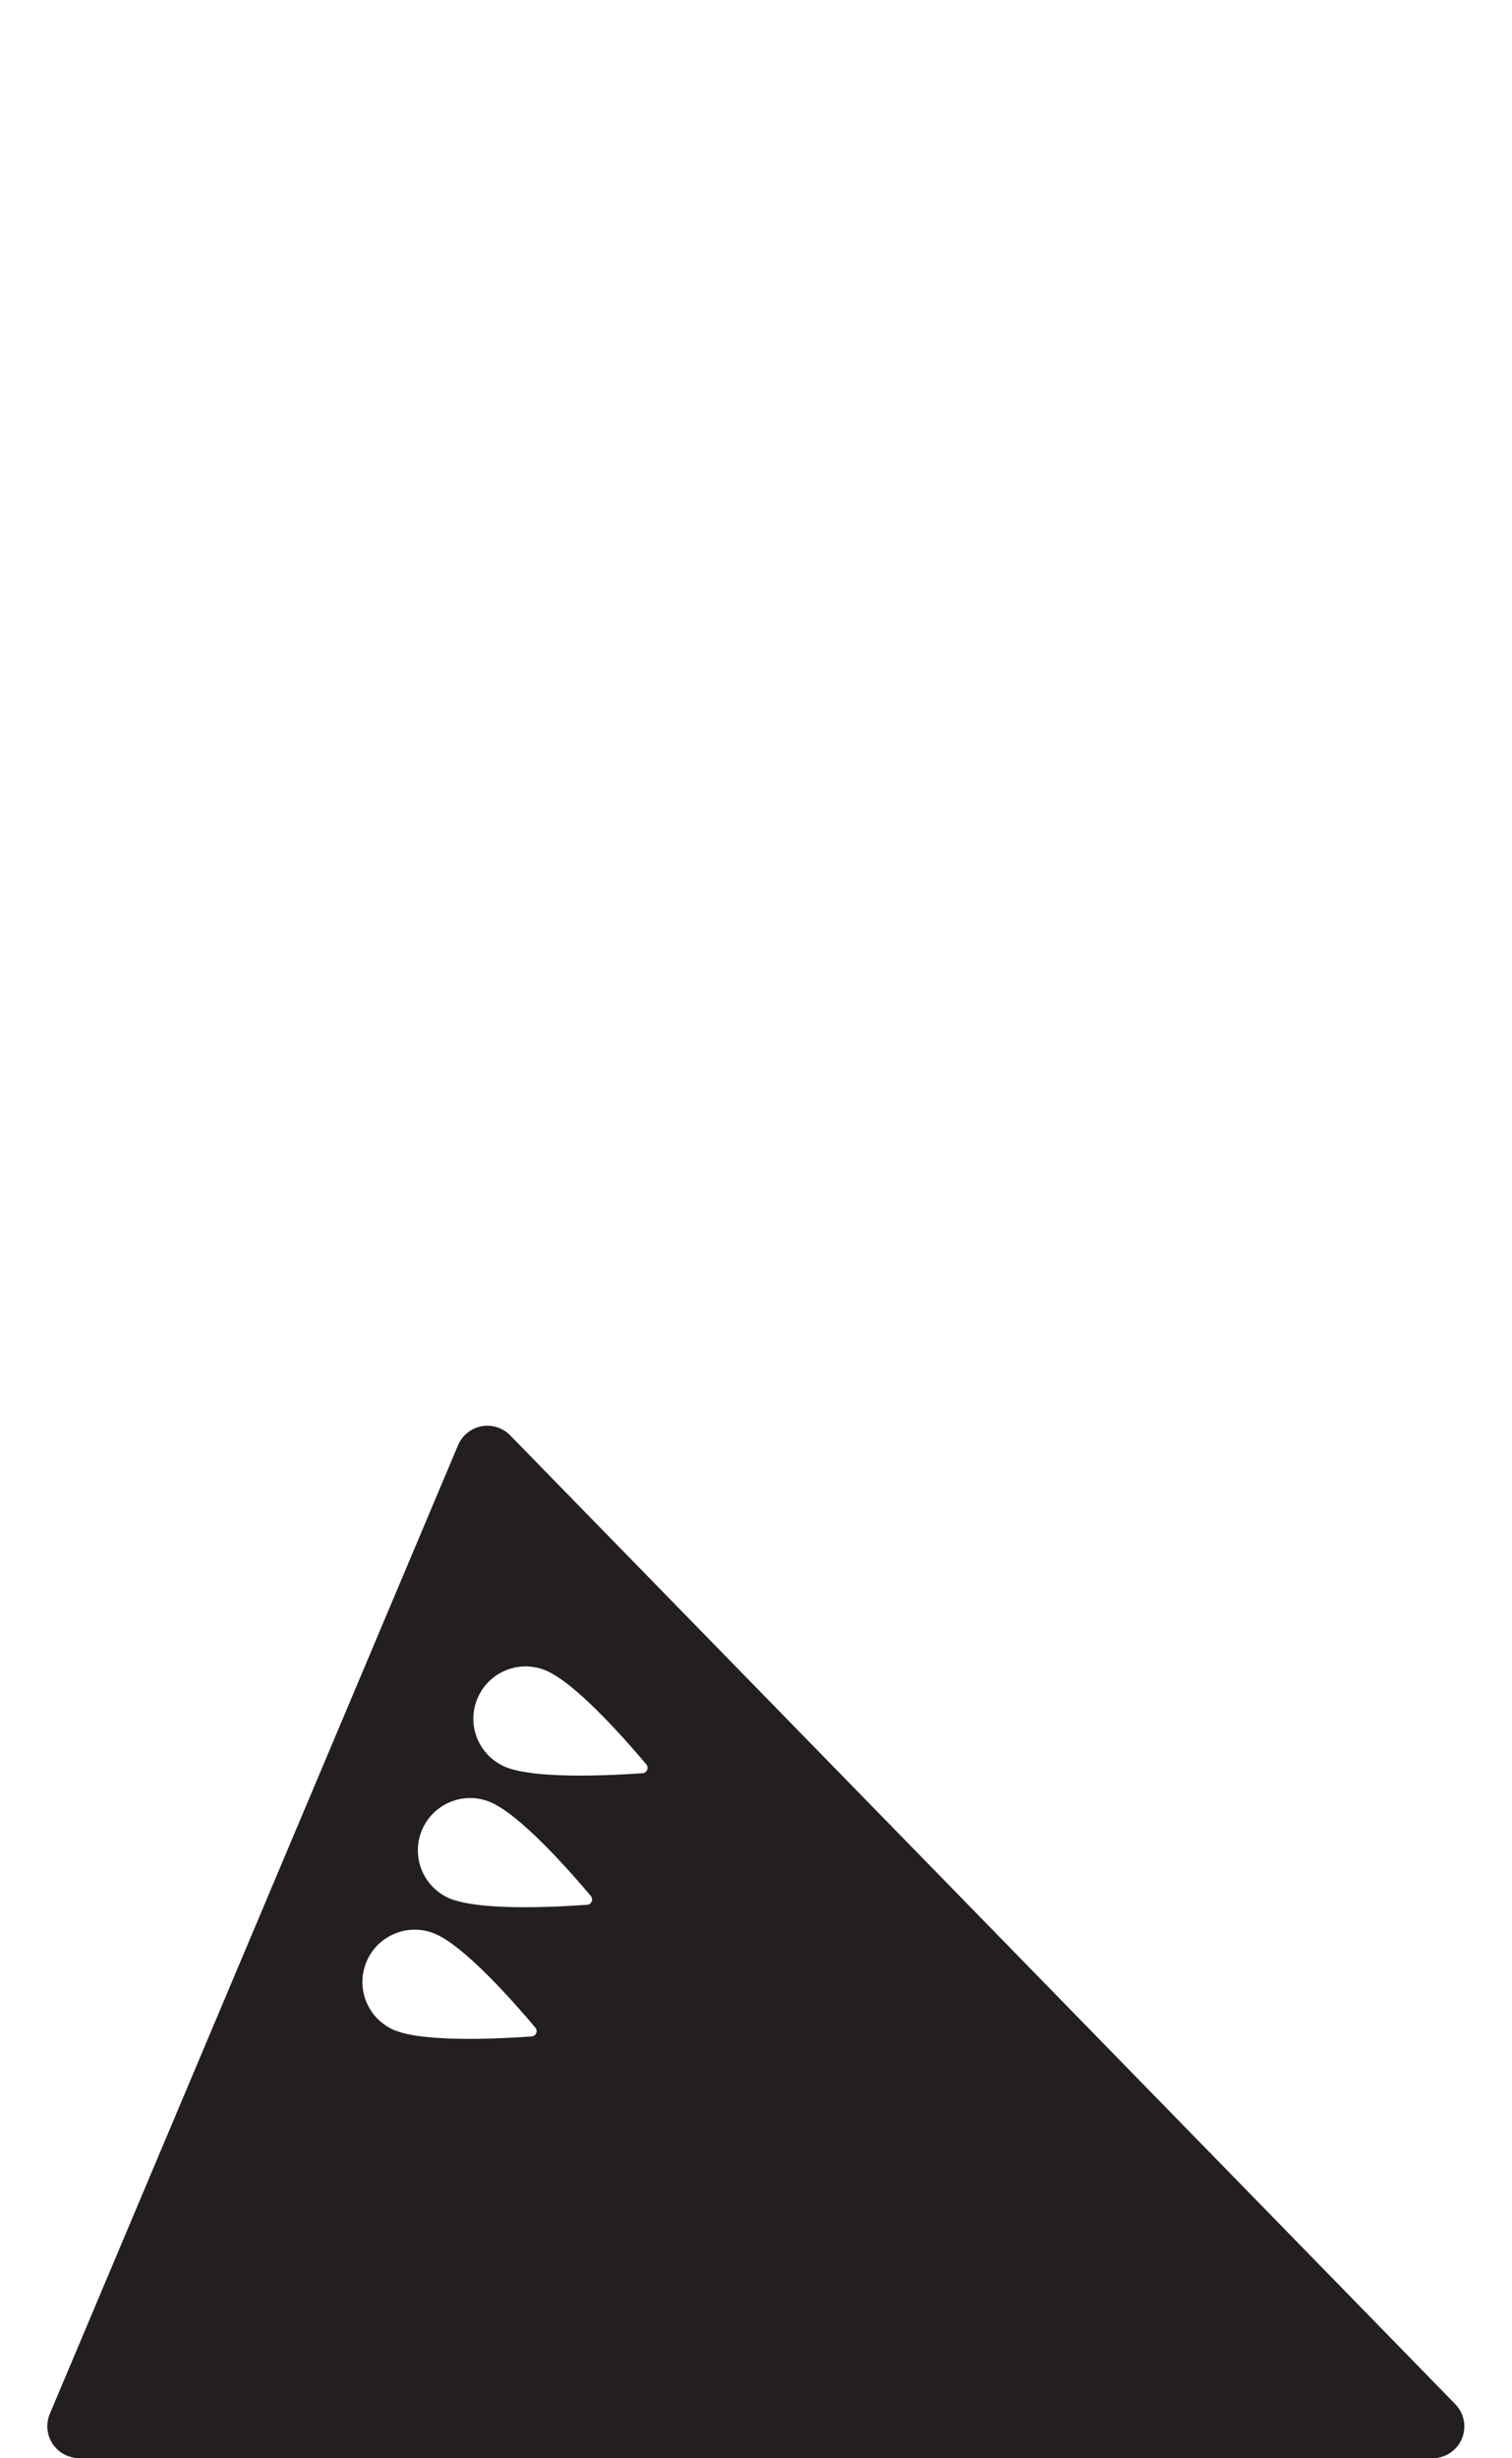<!-- Generated by IcoMoon.io -->
<svg version="1.1" xmlns="http://www.w3.org/2000/svg" width="315" height="512" viewBox="0 0 315 512">
<title>SolidQueenPointingRight</title>
<path fill="#231f20" d="M303.187 500.728l-196.903-201.786c-1.552-1.592-3.795-2.303-5.984-1.885-2.176 0.418-4.014 1.891-4.87 3.941l-85.059 201.76c-0.856 2.050-0.637 4.392 0.597 6.243s3.291 2.952 5.52 2.966l281.942 0.026c2.667 0 5.082-1.592 6.118-4.054s0.505-5.308-1.36-7.212zM102.183 375.348c0.312 0.126 0.624 0.279 0.936 0.451 0.040 0.014 0.106 0.040 0.132 0.067 6.456 3.483 16.262 14.762 19.838 19.022 0.584 0.71 0.132 1.778-0.776 1.825-5.56 0.418-20.502 1.248-27.422-0.896-0.079-0.014-0.139-0.040-0.219-0.067-0.338-0.106-0.65-0.205-0.949-0.339-5.547-2.336-8.154-8.731-5.805-14.272 2.335-5.534 8.718-8.135 14.265-5.792zM76.361 408.563c2.335-5.534 8.718-8.141 14.265-5.805 0.312 0.132 0.624 0.286 0.949 0.451 0.040 0.026 0.093 0.053 0.132 0.067 6.442 3.483 16.249 14.762 19.825 19.036 0.584 0.697 0.139 1.765-0.763 1.825-5.573 0.404-20.515 1.248-27.435-0.896-0.079-0.014-0.139-0.053-0.219-0.067-0.325-0.106-0.65-0.219-0.949-0.339-5.547-2.336-8.141-8.725-5.805-14.272zM133.872 369.31c-5.56 0.404-20.502 1.234-27.435-0.896-0.067-0.020-0.139-0.046-0.206-0.067-0.338-0.106-0.663-0.219-0.949-0.345-5.547-2.342-8.154-8.725-5.805-14.272 2.335-5.547 8.718-8.141 14.265-5.799 0.299 0.126 0.624 0.279 0.936 0.445 0.040 0.020 0.093 0.040 0.132 0.073 6.456 3.476 16.249 14.756 19.838 19.029 0.584 0.69 0.126 1.765-0.776 1.831z"></path>
</svg>
